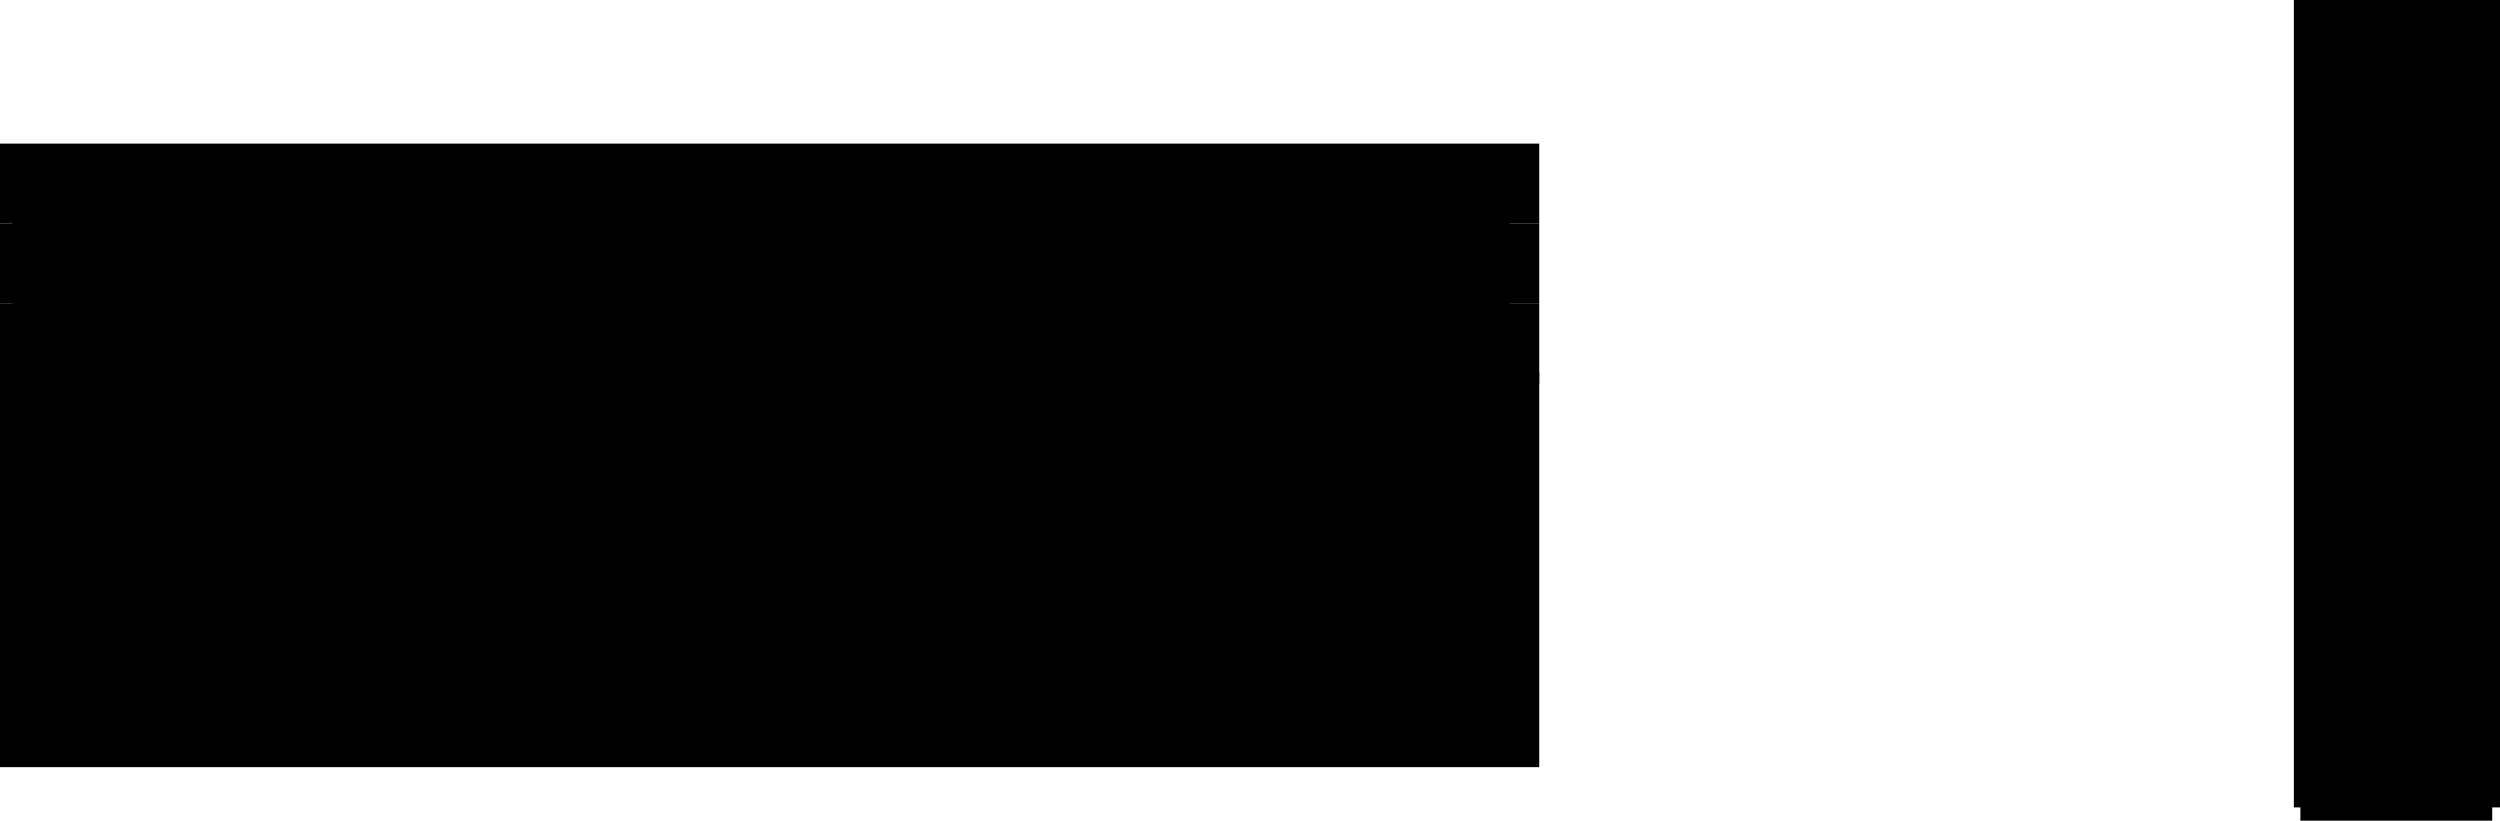 <svg version="1.1" xmlns="http://www.w3.org/2000/svg" xmlns:xlink="http://www.w3.org/1999/xlink" width="437.016" height="143.453" viewBox="0,0,437.016,143.453"><g transform="translate(1,-224.906)"><g data-paper-data="{&quot;isPaintingLayer&quot;:true}" fill-rule="nonzero" stroke-linejoin="miter" stroke-miterlimit="10" stroke-dasharray="" stroke-dashoffset="0" style="mix-blend-mode: normal"><path d="M-1,359.01v-69h269.069v69z" data-paper-data="{&quot;origPos&quot;:null}" fill="#000000" stroke="#000000" stroke-width="0" stroke-linecap="butt"/><path d="M-1,292.01v-14h269.069v14z" data-paper-data="{&quot;origPos&quot;:null}" fill="#000000" stroke="#000000" stroke-width="0" stroke-linecap="butt"/><path d="M-1,278.01v-14h269.069v14z" data-paper-data="{&quot;origPos&quot;:null}" fill="#000000" stroke="#000000" stroke-width="0" stroke-linecap="butt"/><path d="M-1,264.01v-14h269.069v14z" data-paper-data="{&quot;origPos&quot;:null}" fill="#000000" stroke="#000000" stroke-width="0" stroke-linecap="butt"/><path d="M50.069,259.01v62" data-paper-data="{&quot;origPos&quot;:null}" fill="none" stroke="#000000" stroke-width="15" stroke-linecap="round"/><path d="M60.069,276.01v-14" fill="none" stroke="#000000" stroke-width="15" stroke-linecap="round"/><path d="M73.069,262.01v37" fill="none" stroke="#000000" stroke-width="15" stroke-linecap="round"/><path d="M86.069,261.01v16" fill="#000000" stroke="#000000" stroke-width="15" stroke-linecap="round"/><path d="M143.069,325.01c0,11.598 -8.507,21 -19,21c-10.493,0 -19,-9.402 -19,-21c0,-11.598 8.507,-21 19,-21c10.493,0 19,9.402 19,21z" data-paper-data="{&quot;origPos&quot;:null}" fill="#000000" stroke="#000000" stroke-width="0" stroke-linecap="butt"/><path d="M223.569,332.01c-14.636,0 -26.5,-7.387 -26.5,-16.5c0,-9.113 11.864,-16.5 26.5,-16.5c14.636,0 26.5,7.387 26.5,16.5c0,9.113 -11.864,16.5 -26.5,16.5z" data-paper-data="{&quot;origPos&quot;:null}" fill="#000000" stroke="#000000" stroke-width="0" stroke-linecap="butt"/><path d="M399.98,366.047v-141.141h36.036v141.141z" fill="#000000" stroke="none" stroke-width="NaN" stroke-linecap="butt"/><path d="M2.178,348.818v-96.096h259.76v96.096z" fill="#000000" stroke="#000000" stroke-width="2" stroke-linecap="butt"/><path d="M402.124,367.359v-139.64h31.532v139.64z" fill="#000000" stroke="#000000" stroke-width="2" stroke-linecap="butt"/></g></g></svg>